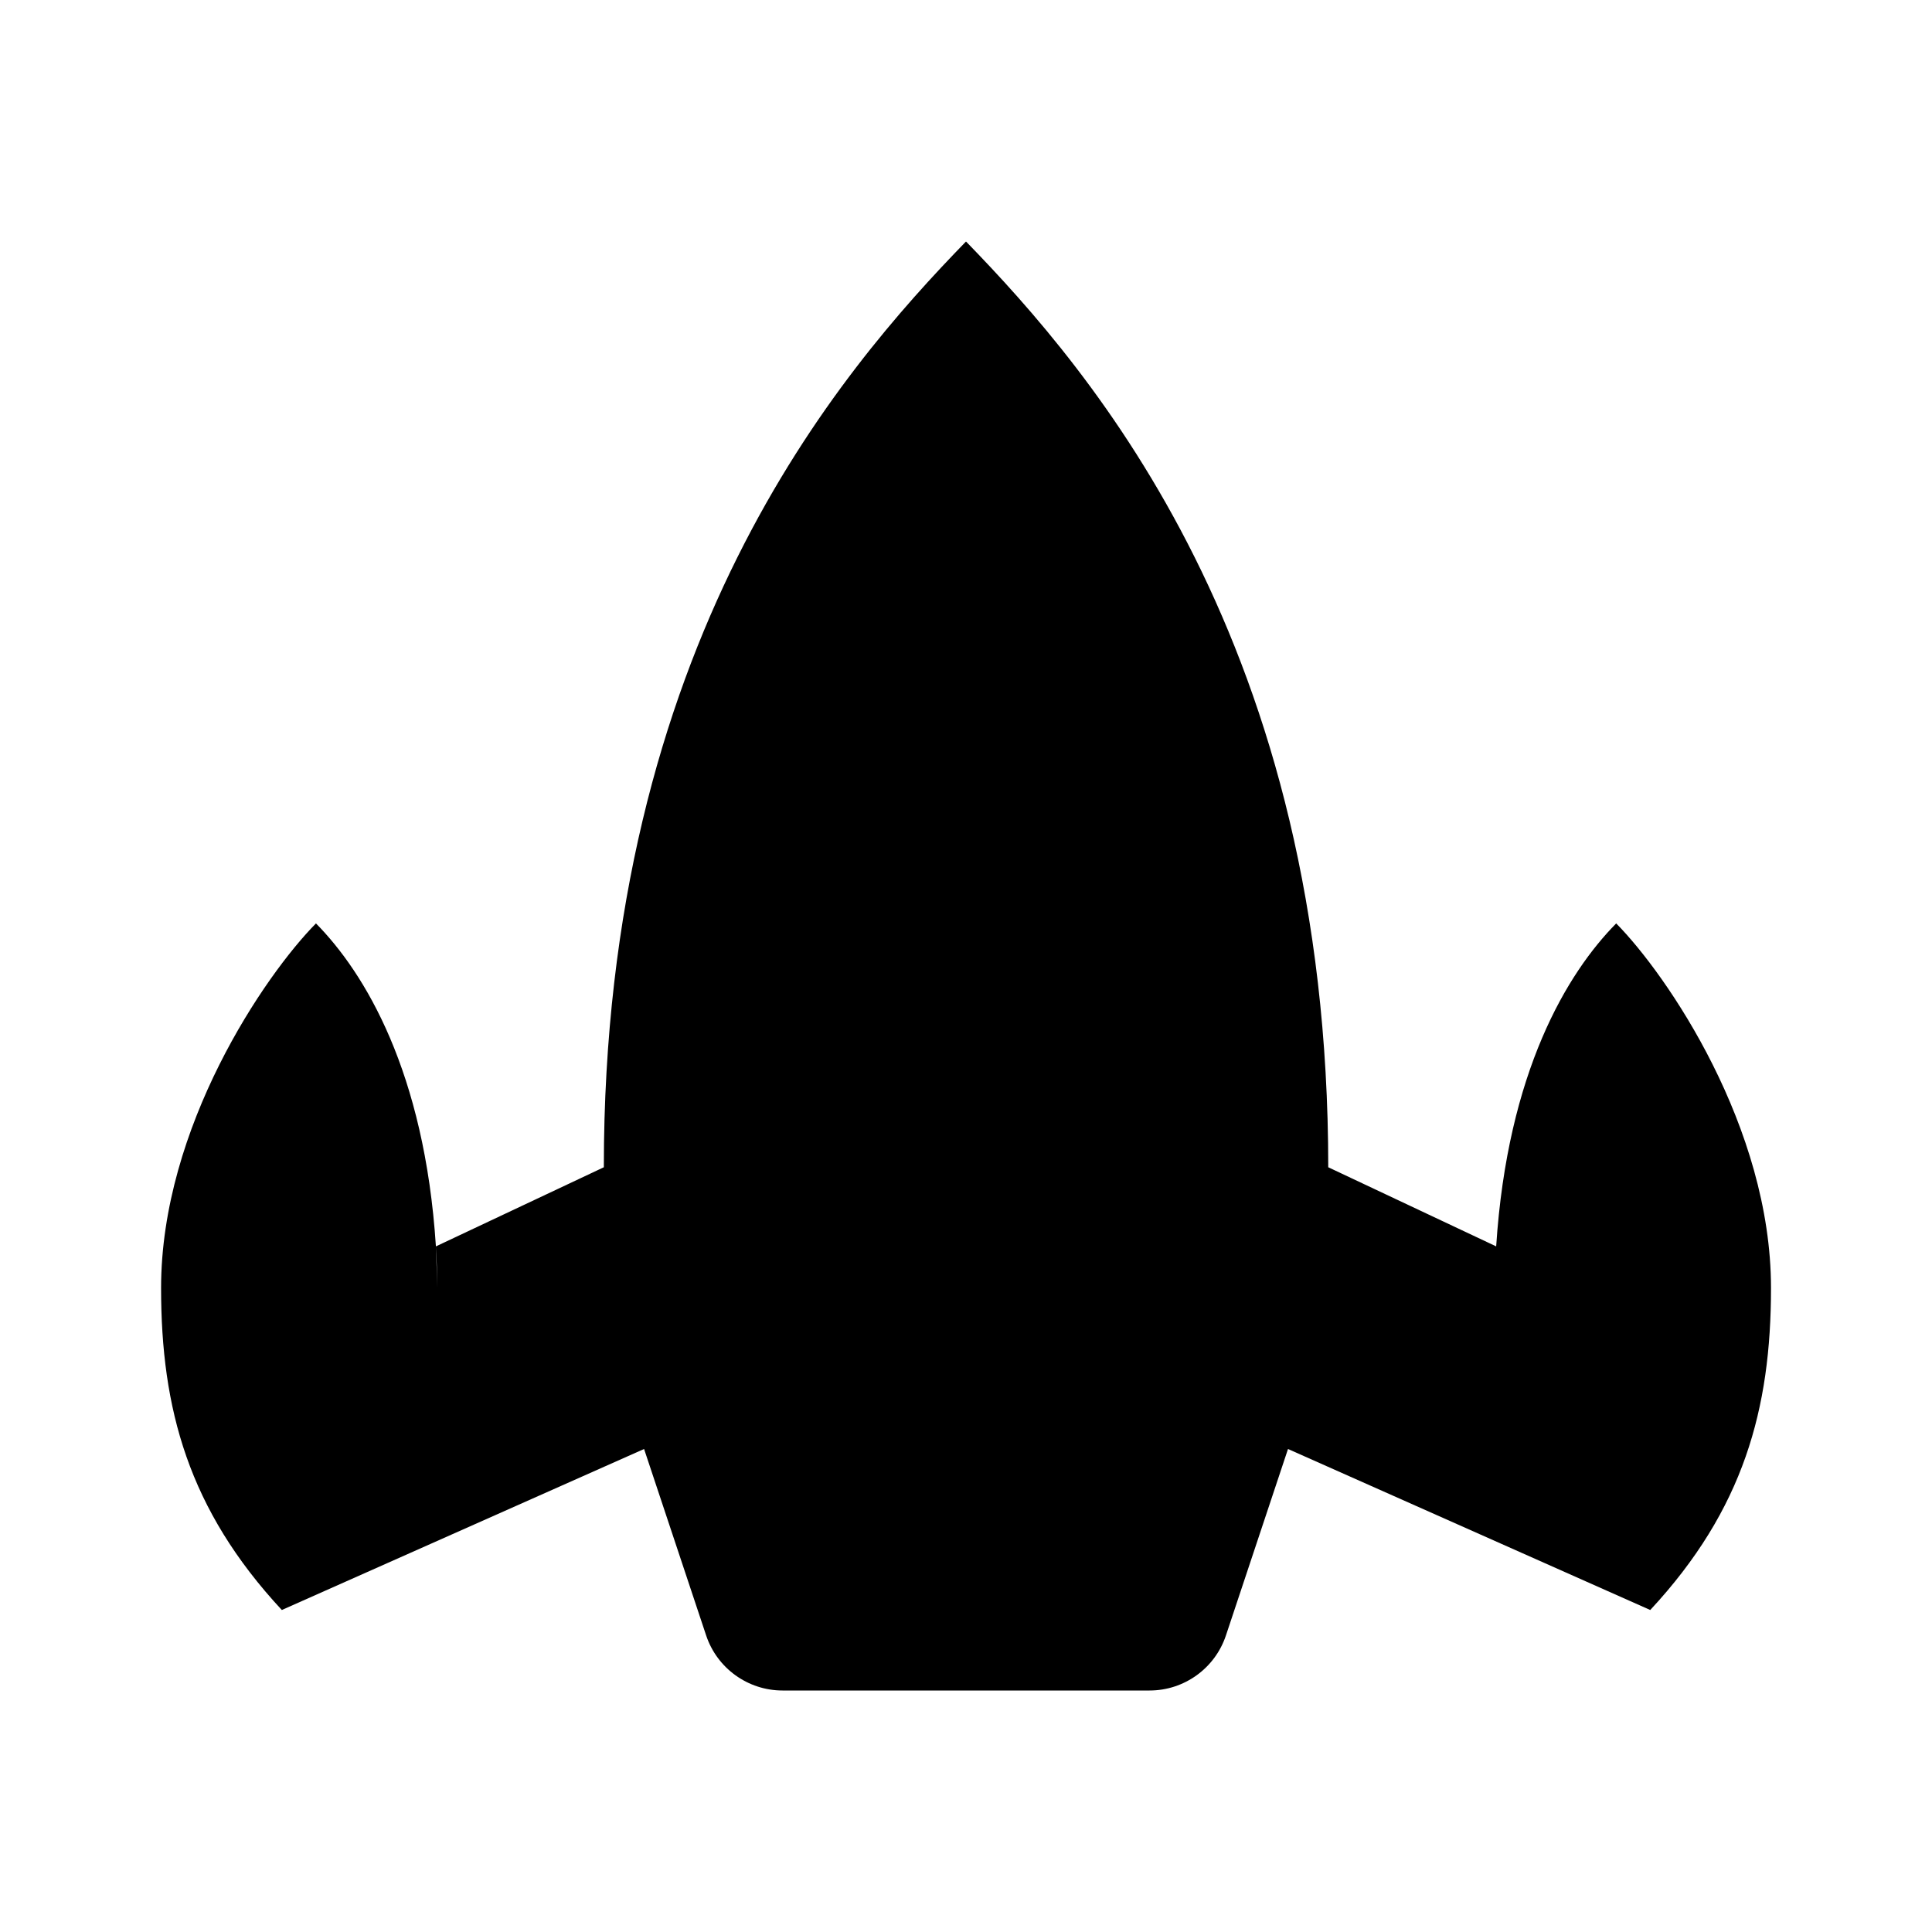 <svg viewBox="0 0 24 24" xmlns="http://www.w3.org/2000/svg"><path d="M5.415 15.483C5.274 13.311 4.53 12.084 3.925 11.471C3.29 12.113 2.001 14 2.001 16C2.001 17.5 2.34 18.751 3.501 20L8.001 18L8.772 20.316C8.908 20.724 9.291 21 9.721 21H14.28C14.711 21 15.093 20.724 15.229 20.316L16 18L20.5 20C21.661 18.751 22 17.5 22 16C22 14 20.711 12.113 20.077 11.471C19.471 12.084 18.727 13.311 18.586 15.483M5.415 15.483L7.501 14.5C7.501 8.007 10.426 4.62 12 3C13.575 4.62 16.5 8.007 16.5 14.5L18.586 15.483M5.415 15.483C5.423 15.606 5.429 15.803 5.433 16M18.586 15.483C18.578 15.606 18.572 15.803 18.568 16"/><path d="M12 10V11"/><path d="M20 8.5V7.5M20 4.5V3.5"/><path d="M4 8.5V7.5M4 4.5V3.5"/></svg>